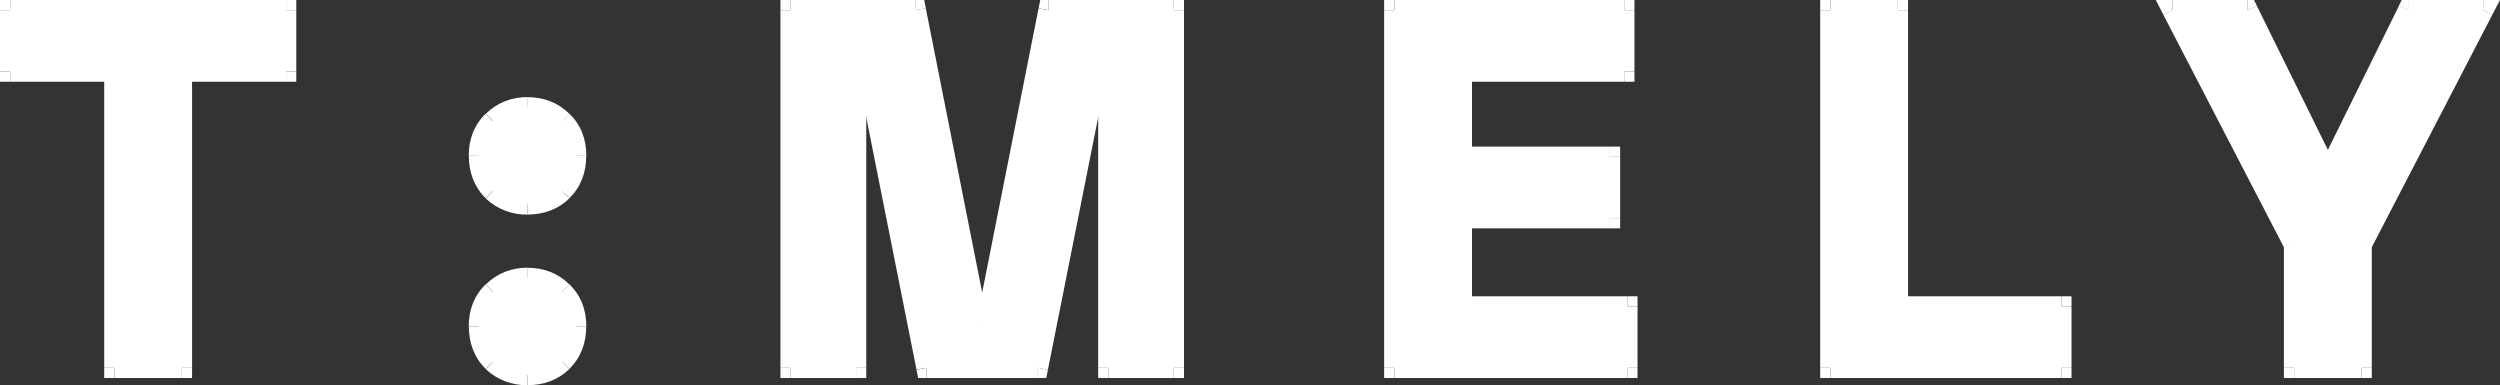 <?xml version="1.0" encoding="UTF-8"?>
<svg id="Layer_2" data-name="Layer 2" xmlns="http://www.w3.org/2000/svg" viewBox="0 0 244.7 37.7">
  <rect x="0" y="0" width="244.7" height="37.7" fill="#333333" stroke="none"/>
  <defs>
    <style>
      .cls-1 {
        fill: #fff;
        stroke-width: 0px;
      }
    </style>
  </defs>
  <g id="Layer_1-2" data-name="Layer 1">
    <g>
      <rect class="cls-1" y="7" width="1" height="1"/>
      <rect class="cls-1" width="1" height="1"/>
      <rect class="cls-1" y="1" width="2" height="6"/>
      <g>
        <polygon class="cls-1" points="11.2 36 11.2 7 1 7 1 1 28 1 28 7 17.8 7 17.8 36 11.2 36"/>
        <path class="cls-1" d="M51.64,36.7c-1.33,0-2.47-.43-3.4-1.3-.9-.9-1.35-2.05-1.35-3.45s.45-2.53,1.35-3.4c.93-.9,2.07-1.35,3.4-1.35s2.5.45,3.4,1.35c.9.87,1.35,2,1.35,3.4s-.45,2.55-1.35,3.45c-.9.87-2.03,1.3-3.4,1.3Z"/>
        <path class="cls-1" d="M51.64,20c-1.33,0-2.47-.43-3.4-1.3-.9-.9-1.35-2.05-1.35-3.45s.45-2.53,1.35-3.4c.93-.9,2.07-1.35,3.4-1.35s2.5.45,3.4,1.35c.9.87,1.35,2,1.35,3.4s-.45,2.55-1.35,3.45c-.9.87-2.03,1.3-3.4,1.3Z"/>
        <polygon class="cls-1" points="77.39 36 77.39 1 89.64 1 95.69 31.5 96.59 31.5 102.64 1 114.89 1 114.89 36 108.49 36 108.49 5.85 107.59 5.85 101.59 36 90.69 36 84.69 5.85 83.79 5.85 83.79 36 77.39 36"/>
        <polygon class="cls-1" points="136.48 36 136.48 1 158.98 1 158.98 7 143.08 7 143.08 15.35 157.58 15.35 157.58 21.35 143.08 21.35 143.08 30 159.28 30 159.28 36 136.48 36"/>
        <polygon class="cls-1" points="179.16 36 179.16 1 185.76 1 185.76 30 201.76 30 201.76 36 179.16 36"/>
        <polygon class="cls-1" points="224.55 36 224.55 23.95 212.65 1 220 1 227.4 16 228.3 16 235.7 1 243.05 1 231.15 23.95 231.15 36 224.55 36"/>
        <rect class="cls-1" x="10.2" y="36" width="1" height="1"/>
        <rect class="cls-1" x="11.2" y="6" width="1" height="1"/>
        <rect class="cls-1" x="28" width="1" height="1"/>
        <rect class="cls-1" x="28" y="7" width="1" height="1"/>
        <rect class="cls-1" x="16.8" y="6" width="1" height="1"/>
        <rect class="cls-1" x="17.8" y="36" width="1" height="1"/>
        <rect class="cls-1" x="10.2" y="7" width="2" height="29"/>
        <rect class="cls-1" x="1" y="6" width="10.2" height="2"/>
        <rect class="cls-1" x="1" width="27" height="2"/>
        <rect class="cls-1" x="27" y="1" width="2" height="6"/>
        <rect class="cls-1" x="17.8" y="6" width="10.2" height="2"/>
        <rect class="cls-1" x="16.8" y="7" width="2" height="29"/>
        <rect class="cls-1" x="11.2" y="35" width="6.6" height="2"/>
        <polygon class="cls-1" points="48.24 35.4 47.54 36.11 47.55 36.12 47.56 36.13 48.24 35.4"/>
        <polygon class="cls-1" points="48.24 28.55 48.94 29.27 48.94 29.27 48.24 28.55"/>
        <polygon class="cls-1" points="55.04 28.55 54.34 29.26 54.34 29.26 54.35 29.27 55.04 28.55"/>
        <polygon class="cls-1" points="55.04 35.4 55.74 36.12 55.74 36.11 55.75 36.11 55.04 35.4"/>
        <polygon class="cls-1" points="48.24 18.7 47.54 19.41 47.55 19.42 47.56 19.43 48.24 18.7"/>
        <polygon class="cls-1" points="48.24 11.85 48.94 12.57 48.94 12.57 48.24 11.85"/>
        <polygon class="cls-1" points="55.04 11.85 54.34 12.56 54.34 12.56 54.35 12.57 55.04 11.85"/>
        <polygon class="cls-1" points="55.04 18.7 55.74 19.42 55.74 19.41 55.75 19.41 55.04 18.7"/>
        <path class="cls-1" d="M51.64,35.7c-1.09,0-1.98-.35-2.72-1.03l-1.36,1.47c1.13,1.05,2.51,1.57,4.08,1.57v-2Z"/>
        <path class="cls-1" d="M48.95,34.69c-.69-.69-1.06-1.58-1.06-2.74h-2c0,1.64.54,3.05,1.64,4.16l1.41-1.41Z"/>
        <path class="cls-1" d="M47.89,31.95c0-1.16.36-2.03,1.04-2.68l-1.39-1.44c-1.12,1.08-1.66,2.48-1.66,4.12h2Z"/>
        <path class="cls-1" d="M48.94,29.27c.74-.71,1.62-1.07,2.71-1.07v-2c-1.58,0-2.97.54-4.09,1.63l1.39,1.44Z"/>
        <path class="cls-1" d="M51.64,28.2c1.12,0,2,.36,2.69,1.06l1.41-1.41c-1.1-1.1-2.5-1.64-4.11-1.64v2Z"/>
        <path class="cls-1" d="M54.35,29.27c.68.65,1.04,1.52,1.04,2.68h2c0-1.64-.54-3.04-1.66-4.12l-1.39,1.44Z"/>
        <path class="cls-1" d="M55.39,31.95c0,1.16-.36,2.05-1.06,2.74l1.41,1.41c1.11-1.11,1.64-2.52,1.64-4.16h-2Z"/>
        <path class="cls-1" d="M54.35,34.68c-.7.67-1.57,1.02-2.71,1.02v2c1.6,0,2.99-.52,4.09-1.58l-1.39-1.44Z"/>
        <path class="cls-1" d="M51.64,19c-1.09,0-1.98-.35-2.72-1.03l-1.36,1.47c1.13,1.05,2.51,1.57,4.08,1.57v-2Z"/>
        <path class="cls-1" d="M48.95,17.99c-.69-.69-1.06-1.58-1.06-2.74h-2c0,1.64.54,3.05,1.64,4.16l1.41-1.41Z"/>
        <path class="cls-1" d="M47.89,15.25c0-1.16.36-2.03,1.04-2.68l-1.39-1.44c-1.12,1.08-1.66,2.48-1.66,4.12h2Z"/>
        <path class="cls-1" d="M48.94,12.57c.74-.71,1.62-1.07,2.71-1.07v-2c-1.58,0-2.97.54-4.09,1.63l1.39,1.44Z"/>
        <path class="cls-1" d="M51.64,11.5c1.12,0,2,.36,2.69,1.06l1.41-1.41c-1.1-1.1-2.5-1.64-4.11-1.64v2Z"/>
        <path class="cls-1" d="M54.35,12.57c.68.65,1.04,1.52,1.04,2.68h2c0-1.64-.54-3.04-1.66-4.12l-1.39,1.44Z"/>
        <path class="cls-1" d="M55.39,15.25c0,1.16-.36,2.05-1.06,2.74l1.41,1.41c1.11-1.11,1.64-2.52,1.64-4.16h-2Z"/>
        <path class="cls-1" d="M54.35,17.98c-.7.67-1.57,1.02-2.71,1.02v2c1.6,0,2.99-.52,4.09-1.58l-1.39-1.44Z"/>
        <rect class="cls-1" x="76.39" y="36" width="1" height="1"/>
        <rect class="cls-1" x="76.39" width="1" height="1"/>
        <polygon class="cls-1" points="89.64 1 90.62 .81 90.46 0 89.64 0 89.64 1"/>
        <polygon class="cls-1" points="95.69 31.5 94.71 31.69 94.87 32.5 95.69 32.5 95.69 31.5"/>
        <polygon class="cls-1" points="96.59 31.5 96.59 32.5 97.41 32.5 97.57 31.69 96.59 31.5"/>
        <polygon class="cls-1" points="102.64 1 102.64 0 101.82 0 101.66 .81 102.64 1"/>
        <rect class="cls-1" x="114.89" width="1" height="1"/>
        <rect class="cls-1" x="114.89" y="36" width="1" height="1"/>
        <rect class="cls-1" x="107.49" y="36" width="1" height="1"/>
        <rect class="cls-1" x="108.49" y="4.85" width="1" height="1"/>
        <polygon class="cls-1" points="107.59 5.85 107.59 4.85 106.77 4.85 106.61 5.65 107.59 5.85"/>
        <polygon class="cls-1" points="101.59 36 101.59 37 102.41 37 102.57 36.2 101.59 36"/>
        <polygon class="cls-1" points="90.69 36 89.71 36.2 89.87 37 90.69 37 90.69 36"/>
        <polygon class="cls-1" points="84.69 5.85 85.67 5.65 85.51 4.85 84.69 4.85 84.69 5.85"/>
        <rect class="cls-1" x="82.79" y="4.85" width="1" height="1"/>
        <rect class="cls-1" x="83.79" y="36" width="1" height="1"/>
        <rect class="cls-1" x="76.39" y="1" width="2" height="35"/>
        <rect class="cls-1" x="77.39" width="12.25" height="2"/>
        <rect class="cls-1" x="91.66" y=".7" width="2" height="31.09" transform="translate(-1.39 18.34) rotate(-11.22)"/>
        <rect class="cls-1" x="95.69" y="30.5" width=".9" height="2"/>
        <rect class="cls-1" x="84.06" y="15.25" width="31.09" height="2" transform="translate(64.29 110.8) rotate(-78.78)"/>
        <rect class="cls-1" x="102.64" width="12.25" height="2"/>
        <rect class="cls-1" x="113.89" y="1" width="2" height="35"/>
        <rect class="cls-1" x="108.49" y="35" width="6.4" height="2"/>
        <rect class="cls-1" x="107.49" y="5.85" width="2" height="30.15"/>
        <rect class="cls-1" x="107.59" y="4.85" width=".9" height="2"/>
        <rect class="cls-1" x="89.22" y="19.92" width="30.74" height="2" transform="translate(63.65 119.42) rotate(-78.74)"/>
        <rect class="cls-1" x="90.69" y="35" width="10.9" height="2"/>
        <rect class="cls-1" x="86.69" y="5.55" width="2" height="30.74" transform="translate(-2.4 17.52) rotate(-11.26)"/>
        <rect class="cls-1" x="83.79" y="4.85" width=".9" height="2"/>
        <rect class="cls-1" x="82.79" y="5.85" width="2" height="30.15"/>
        <rect class="cls-1" x="77.39" y="35" width="6.4" height="2"/>
        <rect class="cls-1" x="135.48" y="36" width="1" height="1"/>
        <rect class="cls-1" x="135.48" width="1" height="1"/>
        <rect class="cls-1" x="158.98" width="1" height="1"/>
        <rect class="cls-1" x="158.98" y="7" width="1" height="1"/>
        <rect class="cls-1" x="142.08" y="6" width="1" height="1"/>
        <rect class="cls-1" x="142.08" y="15.35" width="1" height="1"/>
        <rect class="cls-1" x="157.58" y="14.35" width="1" height="1"/>
        <rect class="cls-1" x="157.58" y="21.35" width="1" height="1"/>
        <rect class="cls-1" x="142.08" y="20.35" width="1" height="1"/>
        <rect class="cls-1" x="142.08" y="30" width="1" height="1"/>
        <rect class="cls-1" x="159.28" y="29" width="1" height="1"/>
        <rect class="cls-1" x="159.28" y="36" width="1" height="1"/>
        <rect class="cls-1" x="135.48" y="1" width="2" height="35"/>
        <rect class="cls-1" x="136.48" width="22.5" height="2"/>
        <rect class="cls-1" x="157.98" y="1" width="2" height="6"/>
        <rect class="cls-1" x="143.08" y="6" width="15.9" height="2"/>
        <rect class="cls-1" x="142.08" y="7" width="2" height="8.35"/>
        <rect class="cls-1" x="143.08" y="14.35" width="14.5" height="2"/>
        <rect class="cls-1" x="156.58" y="15.35" width="2" height="6"/>
        <rect class="cls-1" x="143.08" y="20.35" width="14.5" height="2"/>
        <rect class="cls-1" x="142.08" y="21.35" width="2" height="8.65"/>
        <rect class="cls-1" x="143.08" y="29" width="16.2" height="2"/>
        <rect class="cls-1" x="158.28" y="30" width="2" height="6"/>
        <rect class="cls-1" x="136.48" y="35" width="22.8" height="2"/>
        <rect class="cls-1" x="178.16" y="36" width="1" height="1"/>
        <rect class="cls-1" x="178.16" width="1" height="1"/>
        <rect class="cls-1" x="185.76" width="1" height="1"/>
        <rect class="cls-1" x="184.76" y="30" width="1" height="1"/>
        <rect class="cls-1" x="201.76" y="29" width="1" height="1"/>
        <rect class="cls-1" x="201.76" y="36" width="1" height="1"/>
        <rect class="cls-1" x="178.16" y="1" width="2" height="35"/>
        <rect class="cls-1" x="179.16" width="6.6" height="2"/>
        <rect class="cls-1" x="184.76" y="1" width="2" height="29"/>
        <rect class="cls-1" x="185.76" y="29" width="16" height="2"/>
        <rect class="cls-1" x="200.76" y="30" width="2" height="6"/>
        <rect class="cls-1" x="179.16" y="35" width="22.6" height="2"/>
        <rect class="cls-1" x="223.55" y="36" width="1" height="1"/>
        <polygon class="cls-1" points="224.55 23.95 225.55 23.95 225.55 23.71 225.44 23.49 224.55 23.95"/>
        <polygon class="cls-1" points="212.65 1 212.65 0 211.01 0 211.76 1.46 212.65 1"/>
        <polygon class="cls-1" points="220 1 220.9 .56 220.62 0 220 0 220 1"/>
        <polygon class="cls-1" points="227.4 16 226.5 16.44 226.78 17 227.4 17 227.4 16"/>
        <polygon class="cls-1" points="228.3 16 228.3 17 228.92 17 229.2 16.44 228.3 16"/>
        <polygon class="cls-1" points="235.7 1 235.7 0 235.08 0 234.8 .56 235.7 1"/>
        <polygon class="cls-1" points="243.05 1 243.94 1.46 244.7 0 243.05 0 243.05 1"/>
        <polygon class="cls-1" points="231.15 23.95 230.26 23.49 230.15 23.71 230.15 23.95 231.15 23.95"/>
        <rect class="cls-1" x="231.15" y="36" width="1" height="1"/>
        <rect class="cls-1" x="223.55" y="23.95" width="2" height="12.05"/>
        <rect class="cls-1" x="217.6" y="-.45" width="2" height="25.85" transform="translate(18.79 102.03) rotate(-27.41)"/>
        <rect class="cls-1" x="212.65" width="7.35" height="2"/>
        <rect class="cls-1" x="222.7" y=".14" width="2" height="16.73" transform="translate(19.32 99.85) rotate(-26.26)"/>
        <rect class="cls-1" x="227.4" y="15" width=".9" height="2"/>
        <rect class="cls-1" x="223.64" y="7.5" width="16.73" height="2" transform="translate(121.74 212.8) rotate(-63.74)"/>
        <rect class="cls-1" x="235.7" width="7.35" height="2"/>
        <rect class="cls-1" x="224.18" y="11.47" width="25.85" height="2" transform="translate(116.88 217.22) rotate(-62.59)"/>
        <rect class="cls-1" x="230.15" y="23.95" width="2" height="12.05"/>
        <rect class="cls-1" x="224.55" y="35" width="6.6" height="2"/>
        <g id="path-1-outside-1_517_899" data-name="path-1-outside-1 517 899">
          <path class="cls-1" d="M11.2,36V7H1V1h27v6h-10.2v29h-6.6ZM51.64,36.7c-1.33,0-2.47-.43-3.4-1.3-.9-.9-1.35-2.05-1.35-3.45s.45-2.53,1.35-3.4c.93-.9,2.07-1.35,3.4-1.35s2.5.45,3.4,1.35c.9.87,1.35,2,1.35,3.4s-.45,2.55-1.35,3.45c-.9.87-2.03,1.3-3.4,1.3ZM51.64,20c-1.33,0-2.47-.43-3.4-1.3-.9-.9-1.35-2.05-1.35-3.45s.45-2.53,1.35-3.4c.93-.9,2.07-1.35,3.4-1.35s2.5.45,3.4,1.35c.9.87,1.35,2,1.35,3.4s-.45,2.55-1.35,3.45c-.9.87-2.03,1.3-3.4,1.3ZM77.39,36V1h12.25l6.05,30.5h.9L102.64,1h12.25v35h-6.4V5.85h-.9l-6,30.15h-10.9l-6-30.15h-.9v30.15h-6.4ZM136.48,36V1h22.5v6h-15.9v8.35h14.5v6h-14.5v8.65h16.2v6h-22.8ZM179.16,36V1h6.6v29h16v6h-22.6ZM224.55,36v-12.05L212.65,1h7.35l7.4,15h.9l7.4-15h7.35l-11.9,22.95v12.05h-6.6Z"/>
        </g>
      </g>
    </g>
  </g>
</svg>
